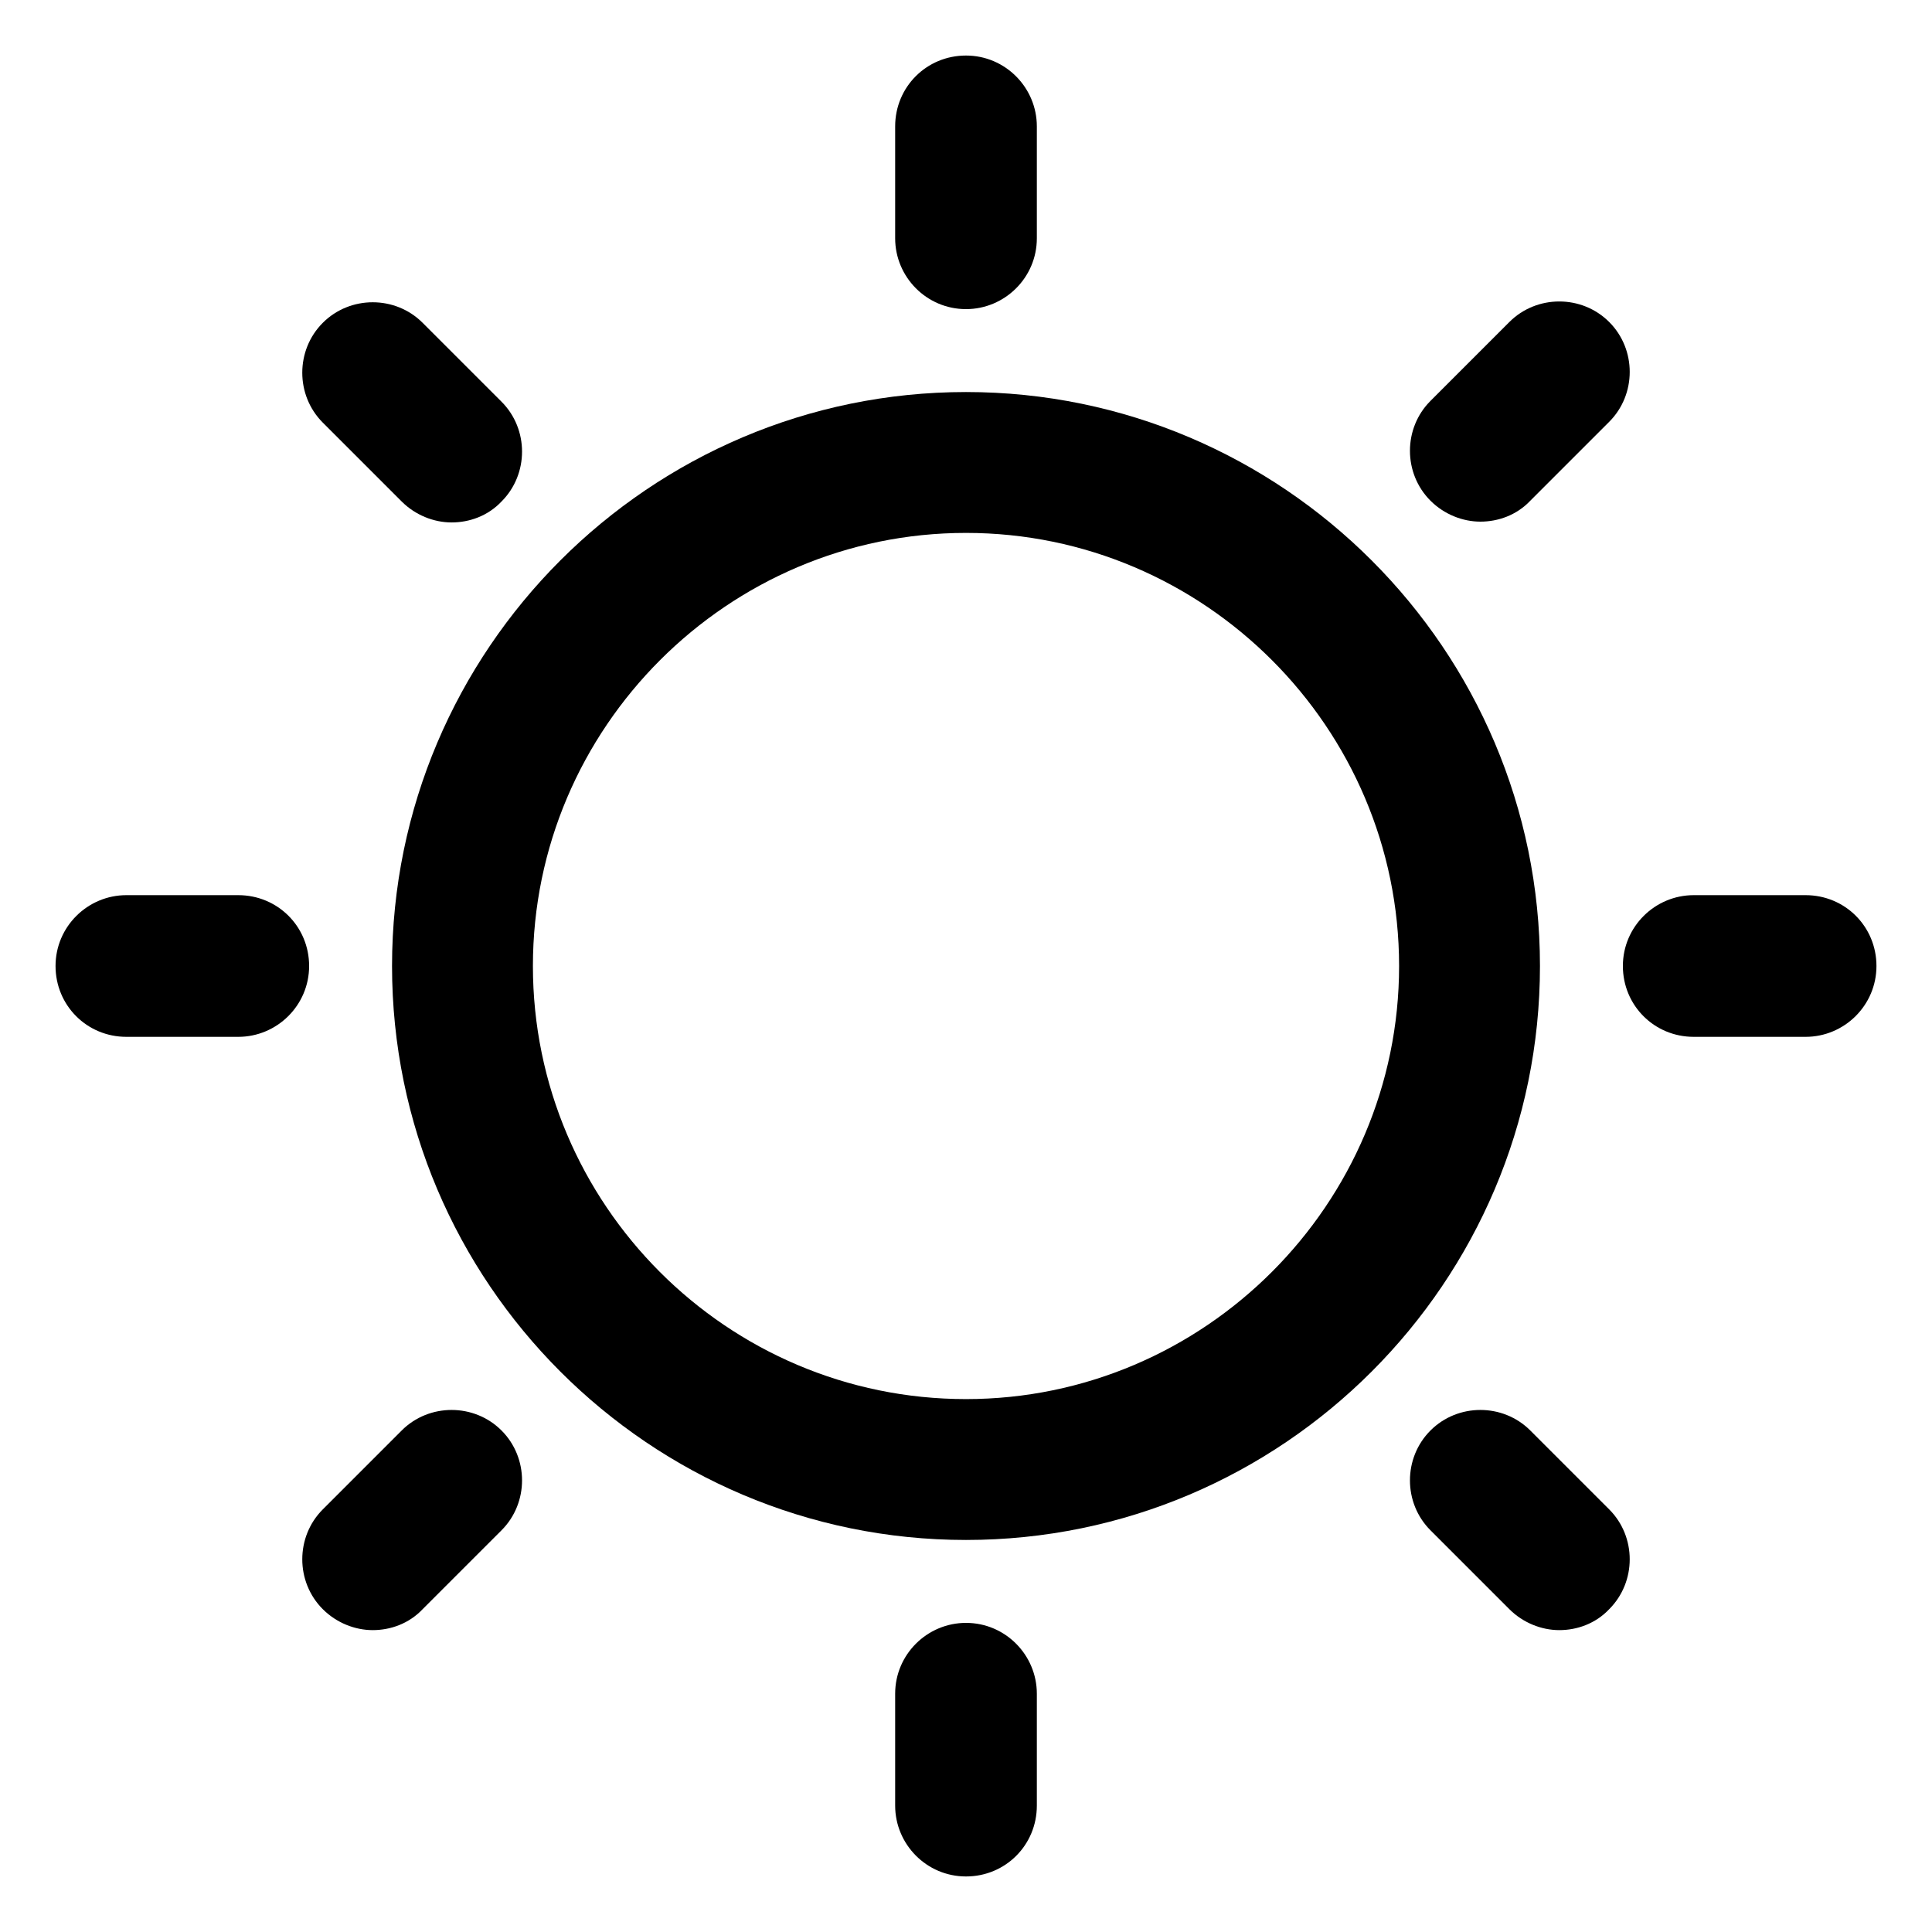 <?xml version="1.0" encoding="UTF-8"?>
<svg id="Lager_1" data-name="Lager 1" xmlns="http://www.w3.org/2000/svg" viewBox="0 0 24 24">
  <path d="M12,4.87c-3.93,0-7.13,3.2-7.13,7.13s3.2,7.13,7.13,7.13,7.13-3.2,7.13-7.13-3.2-7.13-7.13-7.13ZM12,17.38c-2.97,0-5.38-2.42-5.38-5.38s2.42-5.38,5.38-5.38,5.38,2.42,5.38,5.38-2.42,5.38-5.38,5.38Z"/>
  <path d="M12,3.84c.48,0,.88-.39.88-.88v-1.39c0-.48-.39-.88-.88-.88s-.88.39-.88.88v1.39c0,.48.39.88.88.88Z"/>
  <path d="M18.39,6.48c.22,0,.45-.08.62-.26l.98-.98c.34-.34.34-.9,0-1.24-.34-.34-.9-.34-1.24,0l-.98.98c-.34.34-.34.9,0,1.24.17.17.4.26.62.26Z"/>
  <path d="M22.43,11.12h-1.39c-.48,0-.88.39-.88.88s.39.88.88.88h1.39c.48,0,.88-.39.88-.88s-.39-.88-.88-.88Z"/>
  <path d="M19.01,17.77c-.34-.34-.9-.34-1.24,0-.34.34-.34.9,0,1.24l.98.98c.17.17.4.26.62.26s.45-.08.62-.26c.34-.34.34-.9,0-1.24l-.98-.98Z"/>
  <path d="M12,20.16c-.48,0-.88.39-.88.88v1.39c0,.48.39.88.88.88s.88-.39.88-.88v-1.39c0-.48-.39-.88-.88-.88Z"/>
  <path d="M4.99,17.77l-.98.98c-.34.34-.34.9,0,1.24.17.17.4.26.62.26s.45-.08.62-.26l.98-.98c.34-.34.34-.9,0-1.24-.34-.34-.9-.34-1.24,0Z"/>
  <path d="M2.96,11.12h-1.39c-.48,0-.88.39-.88.88s.39.88.88.88h1.39c.48,0,.88-.39.88-.88s-.39-.88-.88-.88Z"/>
  <path d="M4.99,6.23c.17.17.4.26.62.26s.45-.08.62-.26c.34-.34.34-.9,0-1.24l-.98-.98c-.34-.34-.9-.34-1.24,0-.34.34-.34.9,0,1.24l.98.98Z"/>
</svg>